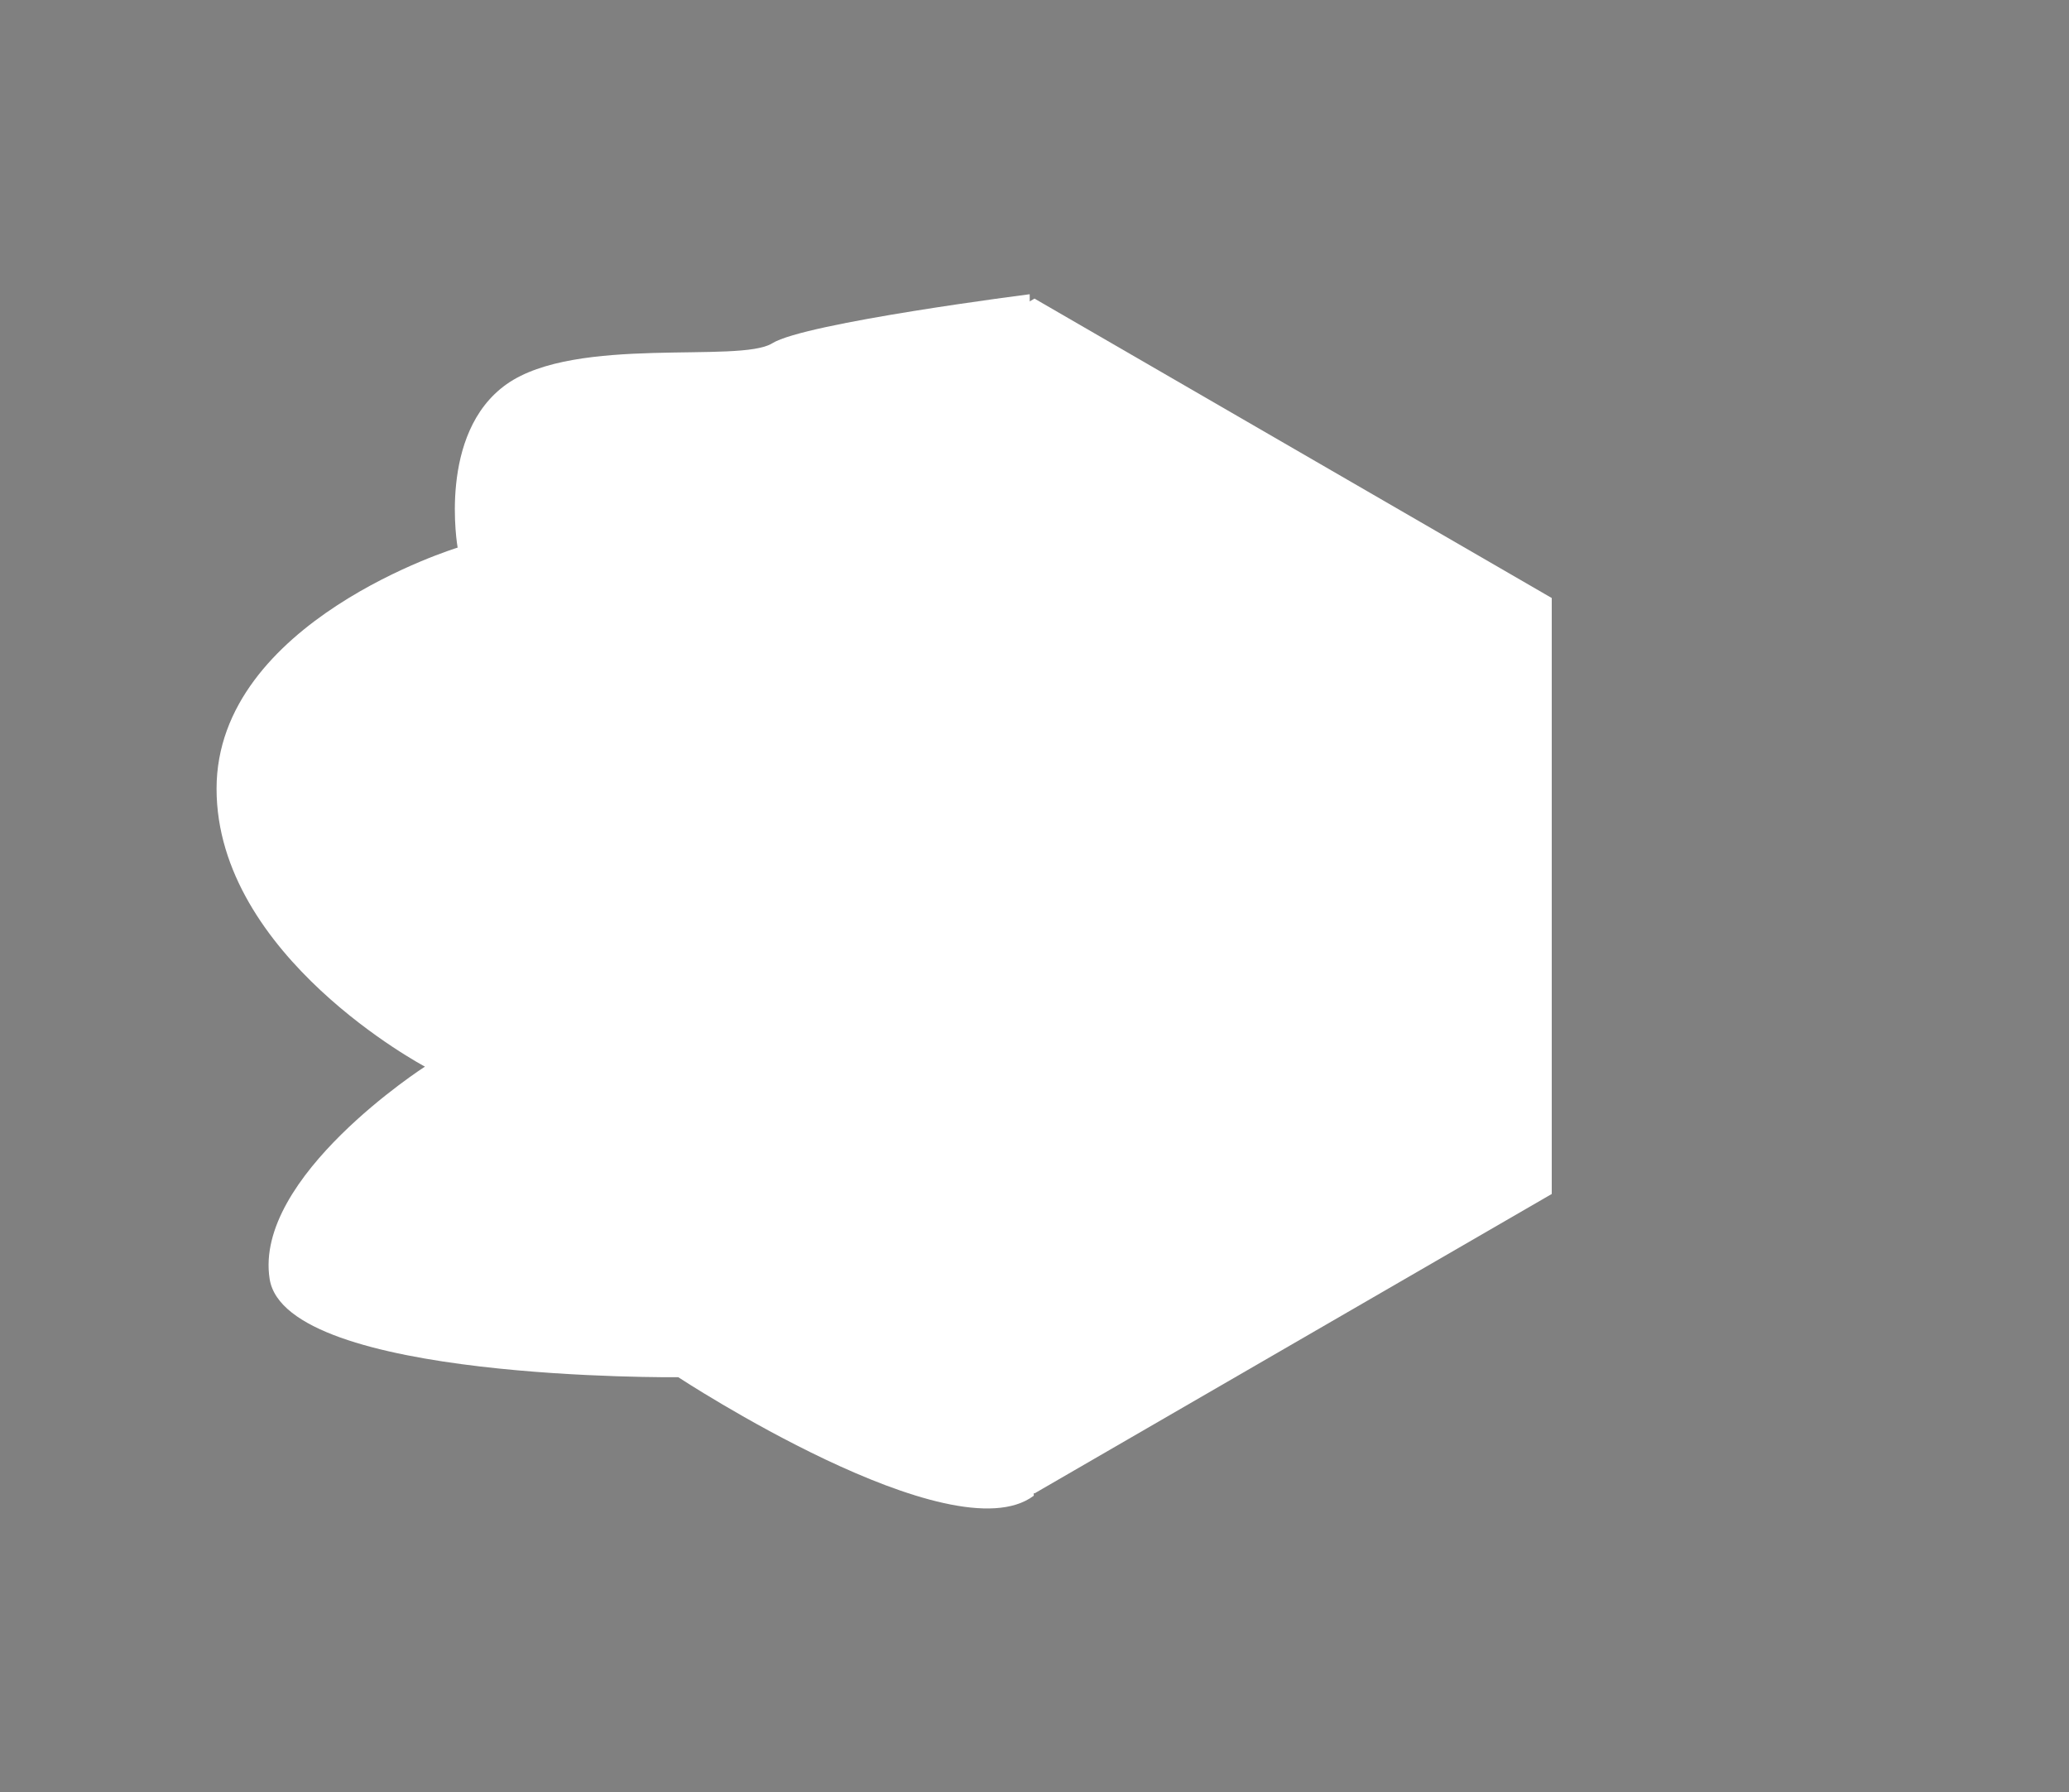<?xml version="1.0" encoding="UTF-8" standalone="no"?>
<svg
   width="100"
   height="86.6"
   viewBox="0 0 100 86.6"
   version="1.1"
   id="forest-42"
   xmlns="http://www.w3.org/2000/svg"
   xmlns:svg="http://www.w3.org/2000/svg">
  <rect x="0" y="0" width="100" height="86.6" fill="#808080" stroke="none"/>
  <defs
     id="defs6738" />
  <path
     id="hexagone"
     style="fill: #ffffff;stroke: #ffffff;stroke-width:param(outline-width)0.3;stroke-linecap:round;stroke-linejoin:round;stop-color:#000000;fill-opacity:1"
     d="M 25,28.9 50,14.43 75,28.9 75,57.7 50,72.17 25,57.7 Z" />
  <path
     style="fill: #ffffff;fill-opacity:1;stroke: #000000;stroke-width:param(outline-width)1;stroke-linecap:round;stroke-linejoin:round;stop-color:#000000;stroke-opacity:1"
     d="m 49.768,14.219 c 0,0 -10.862,1.382 -12.442,2.37 -1.58,0.987 -9.48,-0.395 -12.837,1.975 -3.357,2.37 -2.37,7.9 -2.37,7.9 0,0 -11.652,3.555 -11.652,11.652 0,8.097 10.072,13.429 10.072,13.429 0,0 -8.295,5.332 -7.505,10.27 0.79,4.937 19.749,4.74 19.749,4.74 0,0 13.232,8.69 17.182,5.727"
     id="path8672" />
</svg>
